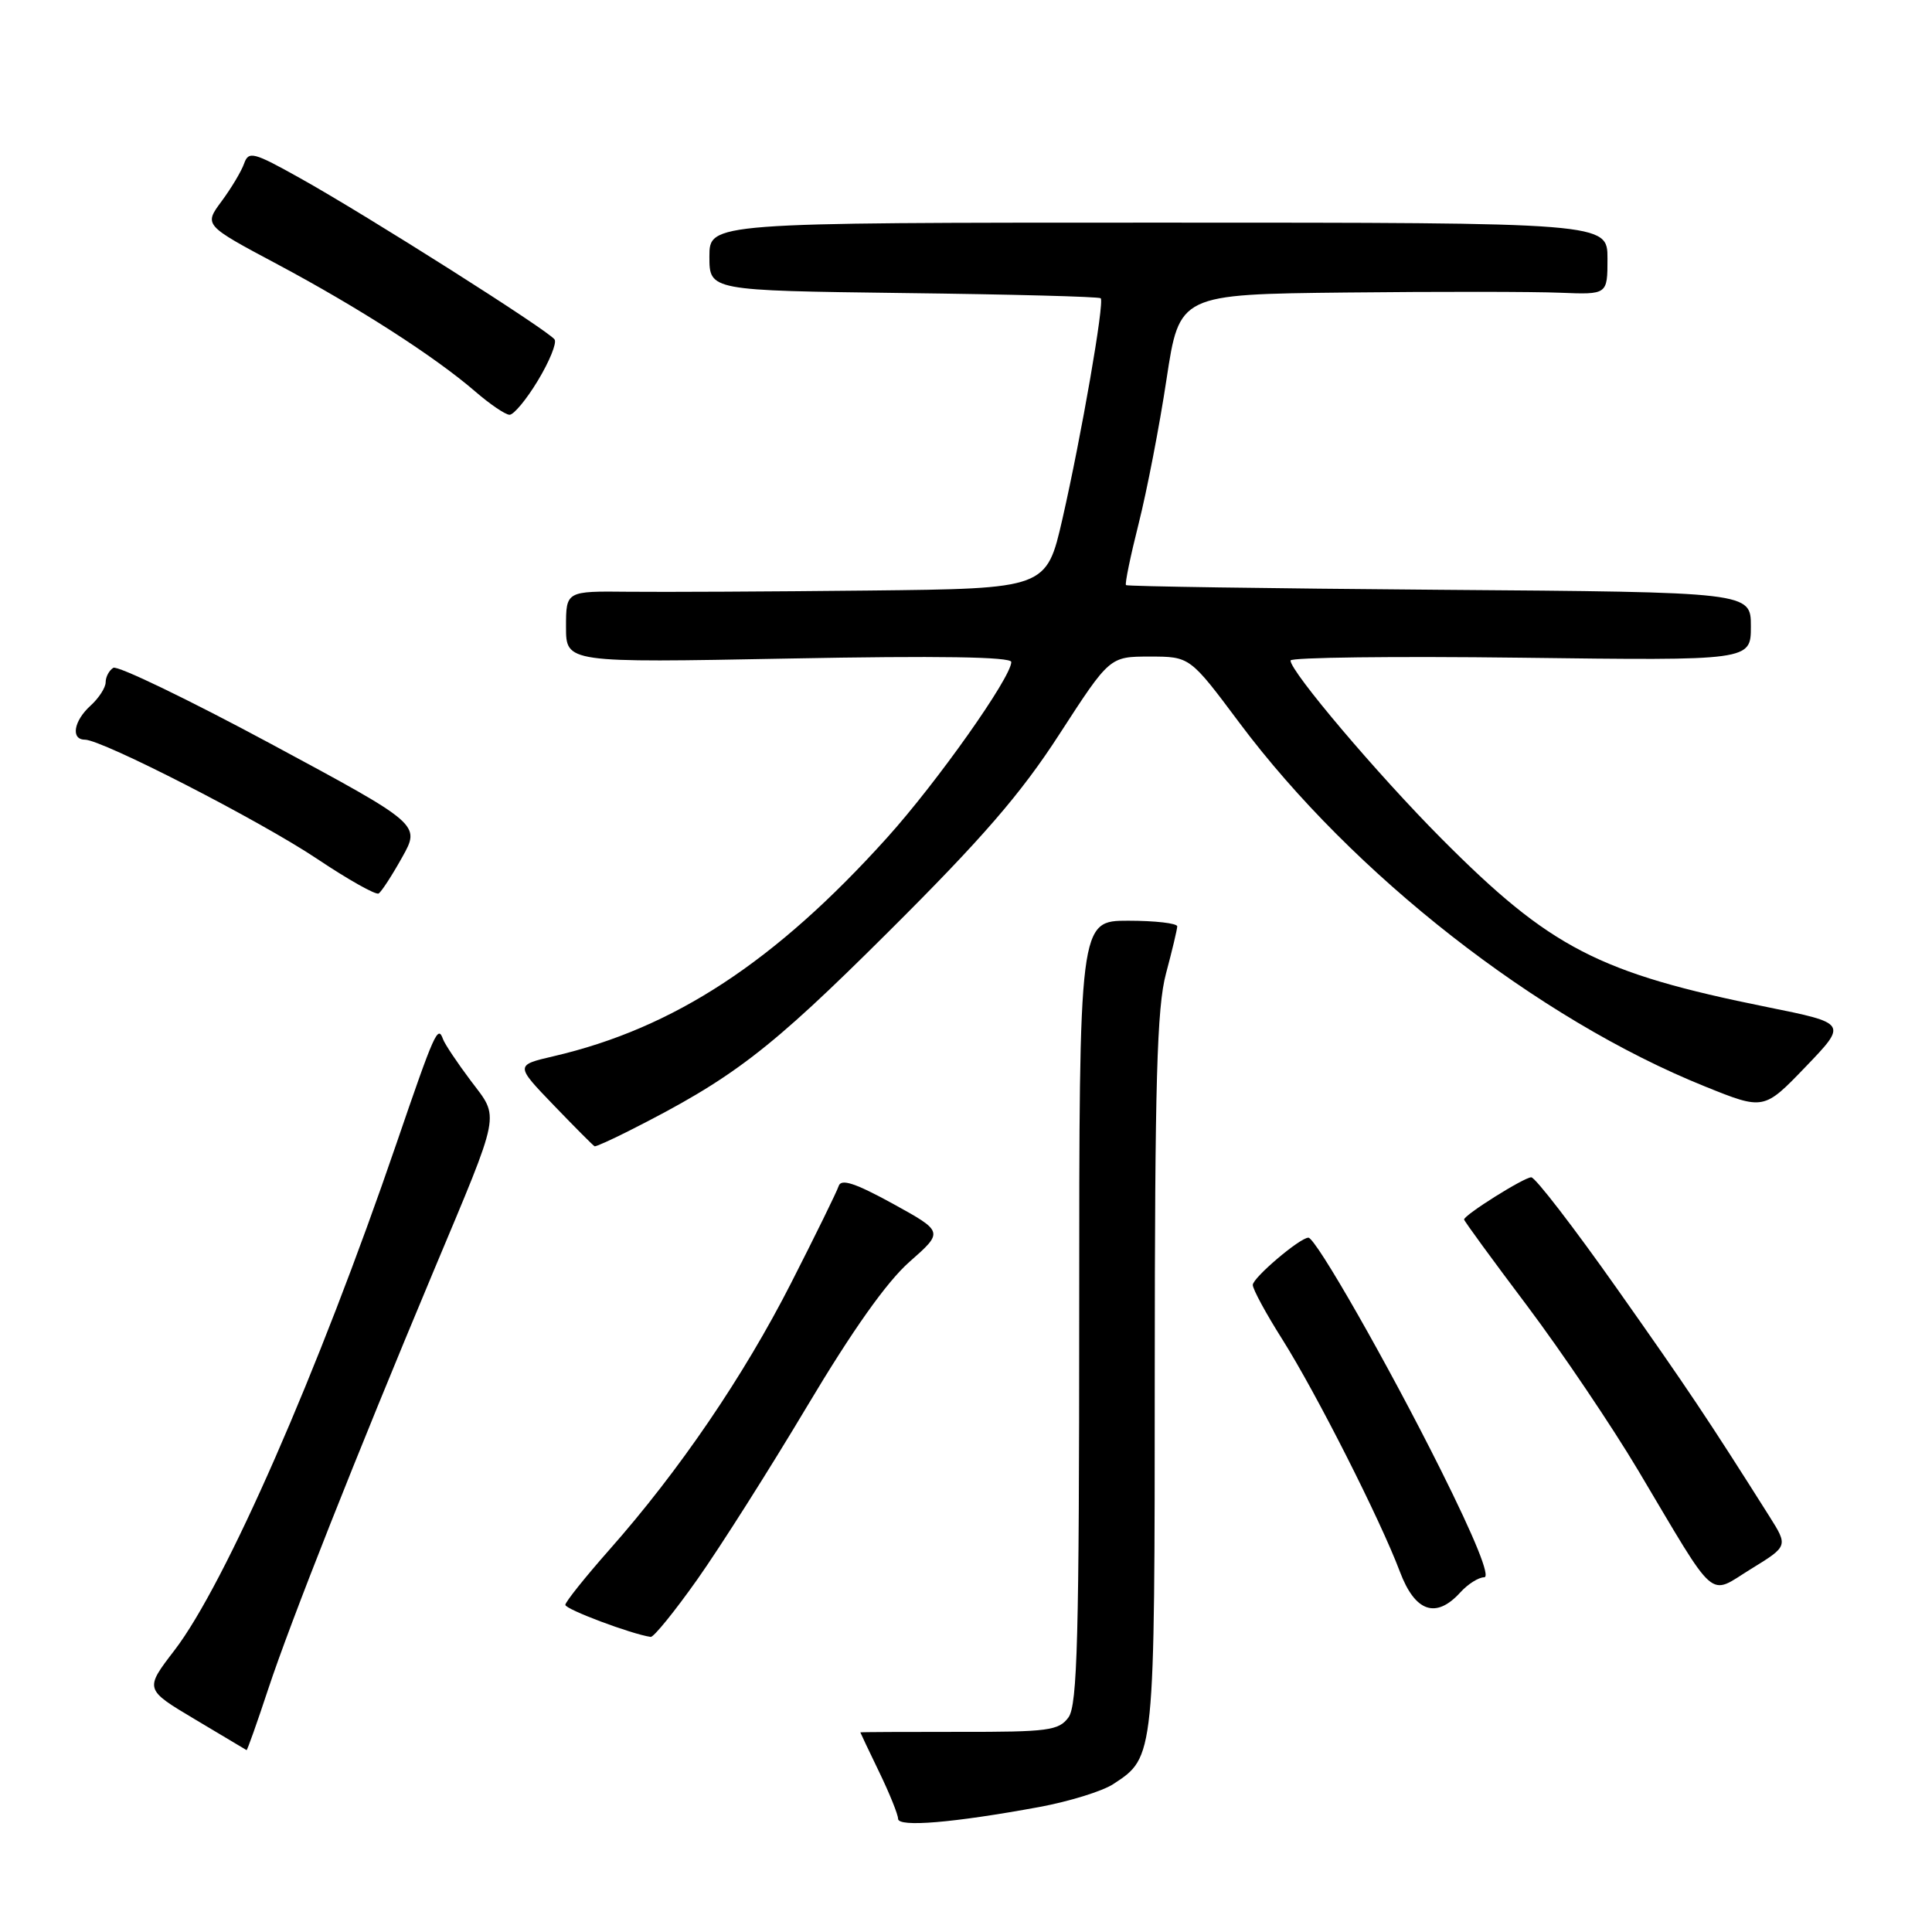 <?xml version="1.0" encoding="UTF-8" standalone="no"?>
<!DOCTYPE svg PUBLIC "-//W3C//DTD SVG 1.1//EN" "http://www.w3.org/Graphics/SVG/1.1/DTD/svg11.dtd" >
<svg xmlns="http://www.w3.org/2000/svg" xmlns:xlink="http://www.w3.org/1999/xlink" version="1.1" viewBox="0 0 256 256">
 <g >
 <path fill="currentColor"
d=" M 137.70 239.44 C 141.65 238.71 146.06 237.35 147.50 236.41 C 153.03 232.79 153.00 233.07 153.01 181.80 C 153.02 143.27 153.30 133.48 154.50 129.00 C 155.31 125.97 155.98 123.16 155.99 122.75 C 155.99 122.34 153.07 122.00 149.50 122.00 C 143.00 122.00 143.00 122.00 143.00 173.81 C 143.00 217.00 142.76 225.94 141.58 227.56 C 140.30 229.31 138.88 229.50 127.08 229.48 C 119.89 229.48 114.00 229.50 114.00 229.55 C 114.00 229.59 115.12 231.96 116.50 234.81 C 117.88 237.66 119.00 240.45 119.00 241.00 C 119.00 242.15 126.34 241.53 137.70 239.44 Z  M 35.56 223.75 C 38.47 214.96 47.15 193.02 57.42 168.50 C 66.49 146.86 66.21 148.29 62.37 143.19 C 60.59 140.82 58.93 138.34 58.70 137.69 C 58.02 135.79 57.60 136.73 52.54 151.50 C 42.17 181.79 29.85 209.90 23.12 218.67 C 19.15 223.84 19.15 223.84 25.83 227.82 C 29.50 230.01 32.58 231.84 32.67 231.90 C 32.76 231.95 34.06 228.29 35.56 223.75 Z  M 92.42 209.25 C 95.43 204.99 101.97 194.68 106.94 186.35 C 112.95 176.27 117.50 169.85 120.51 167.20 C 125.04 163.21 125.04 163.21 118.31 159.50 C 113.31 156.76 111.45 156.15 111.13 157.15 C 110.89 157.89 108.05 163.68 104.83 170.00 C 98.54 182.35 89.99 194.90 80.71 205.39 C 77.53 208.99 74.92 212.26 74.91 212.65 C 74.89 213.24 83.66 216.53 86.22 216.90 C 86.62 216.95 89.41 213.51 92.42 209.25 Z  M 193.50 211.00 C 194.50 209.90 195.92 209.00 196.66 209.00 C 197.53 209.00 195.46 203.88 190.90 194.75 C 183.92 180.78 174.35 164.00 173.37 164.00 C 172.25 164.00 166.00 169.31 166.00 170.26 C 166.00 170.82 167.75 174.06 169.90 177.45 C 174.42 184.62 182.90 201.37 185.49 208.25 C 187.50 213.60 190.28 214.55 193.50 211.00 Z  M 234.45 200.92 C 226.28 187.99 223.69 184.11 214.26 170.75 C 208.54 162.64 203.43 156.00 202.90 156.00 C 201.94 156.00 194.00 160.99 194.00 161.59 C 194.00 161.78 197.76 166.93 202.37 173.05 C 206.97 179.18 213.58 188.98 217.07 194.84 C 227.67 212.66 226.27 211.43 232.01 207.90 C 236.94 204.87 236.94 204.87 234.45 200.92 Z  M 83.29 149.87 C 97.09 142.90 101.89 139.23 117.63 123.56 C 130.17 111.08 135.25 105.22 140.40 97.25 C 147.04 87.00 147.04 87.00 152.35 87.00 C 157.67 87.00 157.67 87.00 164.21 95.75 C 179.25 115.88 203.77 135.04 225.89 143.95 C 233.72 147.11 233.72 147.11 239.26 141.35 C 244.79 135.59 244.79 135.59 234.15 133.44 C 211.82 128.93 205.45 125.64 191.04 111.16 C 182.56 102.64 171.00 89.00 171.00 87.52 C 171.00 87.11 184.73 86.94 201.50 87.15 C 232.00 87.54 232.00 87.54 232.00 83.00 C 232.00 78.46 232.00 78.46 190.75 78.15 C 168.06 77.97 149.36 77.70 149.20 77.53 C 149.03 77.37 149.79 73.69 150.88 69.37 C 151.97 65.04 153.64 56.44 154.57 50.25 C 156.28 39.00 156.28 39.00 178.39 38.76 C 190.55 38.63 203.31 38.64 206.75 38.79 C 213.00 39.04 213.00 39.04 213.00 34.27 C 213.00 29.50 213.00 29.50 153.50 29.50 C 94.00 29.50 94.00 29.50 94.00 34.00 C 94.00 38.50 94.00 38.50 119.74 38.83 C 133.90 39.00 145.65 39.31 145.85 39.52 C 146.37 40.03 143.29 57.74 140.78 68.75 C 138.66 78.00 138.66 78.00 115.08 78.25 C 102.11 78.39 87.79 78.46 83.25 78.41 C 75.00 78.32 75.00 78.32 75.00 83.07 C 75.00 87.82 75.00 87.82 104.50 87.26 C 124.35 86.88 134.00 87.03 134.00 87.72 C 134.00 89.74 124.17 103.65 117.54 111.00 C 102.72 127.45 89.31 136.24 73.38 139.95 C 68.26 141.14 68.26 141.14 73.38 146.46 C 76.20 149.39 78.63 151.83 78.79 151.89 C 78.95 151.95 80.97 151.04 83.29 149.87 Z  M 53.28 113.61 C 55.73 109.24 55.73 109.24 35.87 98.55 C 24.95 92.68 15.56 88.15 15.01 88.49 C 14.45 88.84 14.00 89.70 14.00 90.40 C 14.00 91.11 13.10 92.50 12.00 93.50 C 9.76 95.53 9.35 98.00 11.25 98.01 C 13.57 98.03 34.44 108.74 42.00 113.79 C 46.12 116.55 49.80 118.62 50.17 118.39 C 50.54 118.17 51.94 116.01 53.28 113.61 Z  M 71.27 50.43 C 72.79 47.92 73.79 45.47 73.49 44.99 C 72.81 43.88 48.66 28.57 39.75 23.60 C 33.58 20.15 32.95 19.99 32.35 21.66 C 32.00 22.67 30.65 24.93 29.36 26.67 C 27.02 29.83 27.02 29.83 36.76 35.02 C 47.50 40.75 57.62 47.25 63.00 51.90 C 64.92 53.56 66.95 54.94 67.51 54.96 C 68.06 54.98 69.76 52.94 71.27 50.43 Z "/>
</g>
</svg>